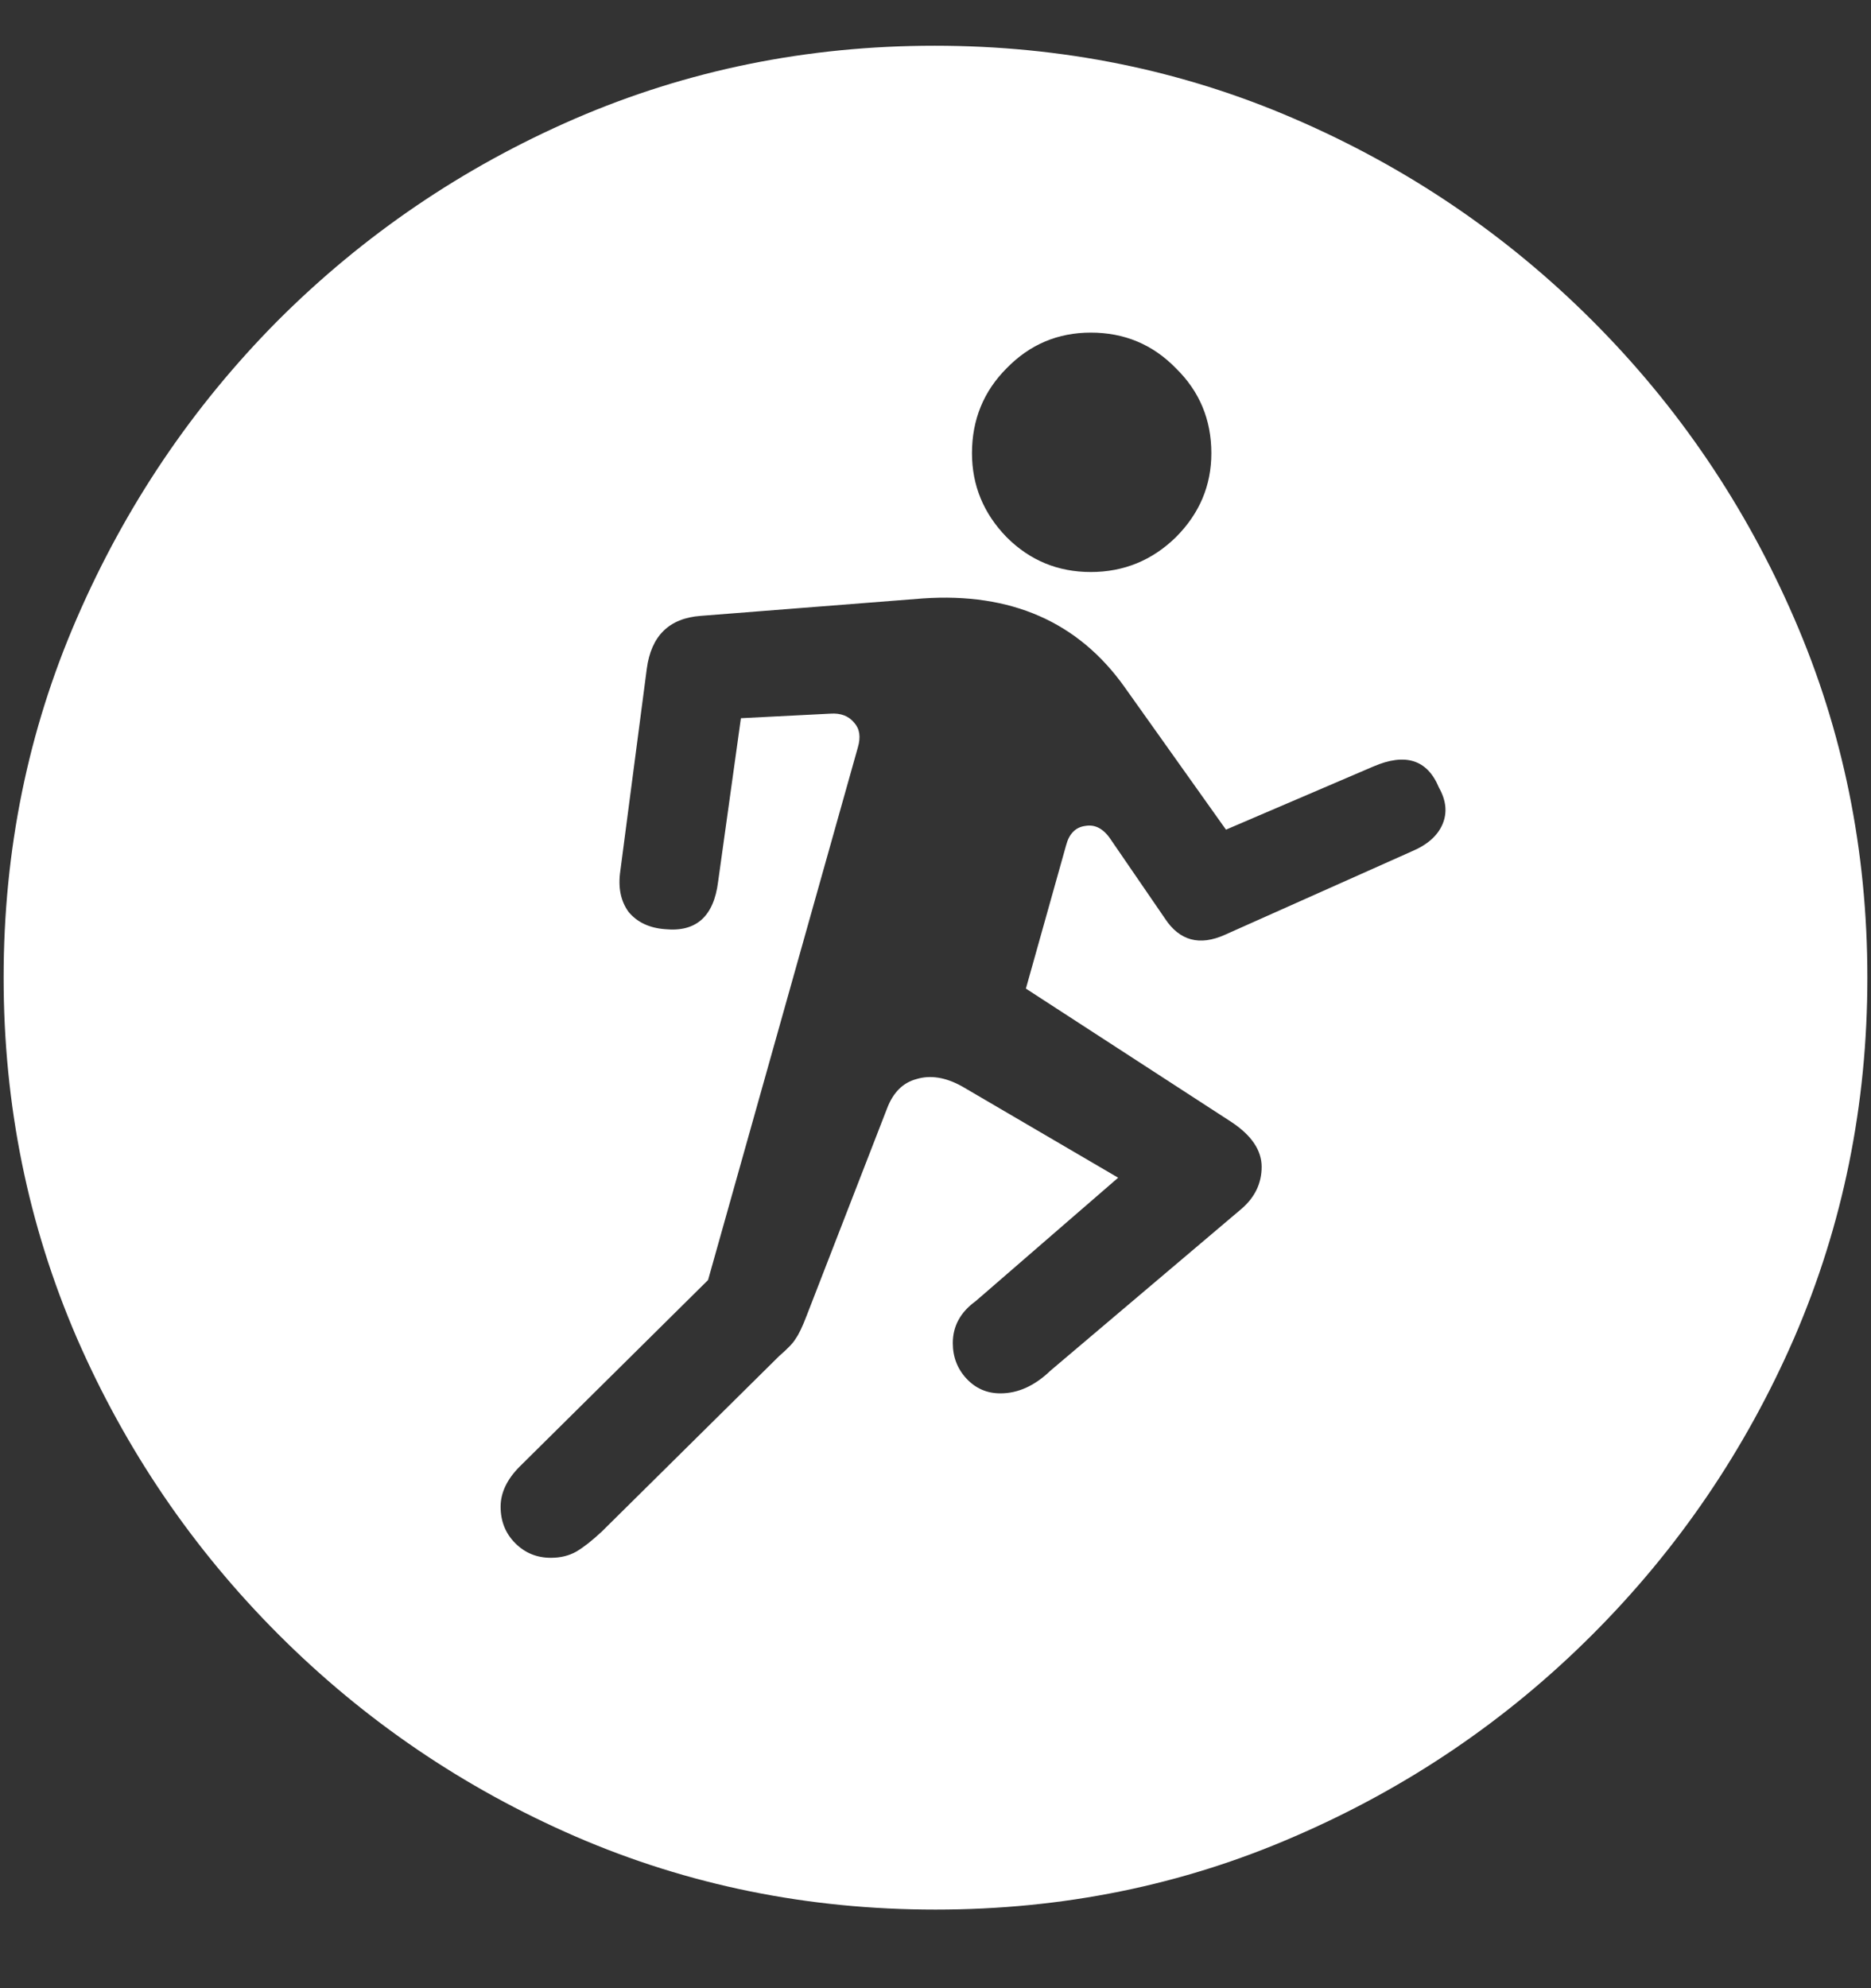 <svg width="16" height="17" viewBox="0 0 16 17" fill="none" xmlns="http://www.w3.org/2000/svg">
<rect x="0" y="0" width="16" height="17" fill="#333333" stroke="none"/>
<path d="M8 16.328C9.089 16.328 10.112 16.12 11.07 15.703C12.034 15.287 12.883 14.711 13.617 13.977C14.352 13.242 14.927 12.396 15.344 11.438C15.76 10.474 15.969 9.448 15.969 8.359C15.969 7.271 15.76 6.247 15.344 5.289C14.927 4.326 14.352 3.477 13.617 2.742C12.883 2.008 12.034 1.432 11.07 1.016C10.107 0.599 9.081 0.391 7.992 0.391C6.904 0.391 5.878 0.599 4.914 1.016C3.956 1.432 3.109 2.008 2.375 2.742C1.646 3.477 1.073 4.326 0.656 5.289C0.24 6.247 0.031 7.271 0.031 8.359C0.031 9.448 0.24 10.474 0.656 11.438C1.073 12.396 1.648 13.242 2.383 13.977C3.117 14.711 3.964 15.287 4.922 15.703C5.885 16.12 6.911 16.328 8 16.328ZM4.711 13.32C4.591 13.32 4.49 13.279 4.406 13.195C4.323 13.112 4.281 13.008 4.281 12.883C4.281 12.763 4.336 12.648 4.445 12.539L6.055 10.945L7.336 6.391C7.362 6.302 7.352 6.232 7.305 6.18C7.258 6.122 7.19 6.096 7.102 6.102L6.336 6.141L6.141 7.539C6.104 7.836 5.953 7.971 5.688 7.945C5.552 7.935 5.448 7.885 5.375 7.797C5.307 7.703 5.284 7.586 5.305 7.445L5.531 5.719C5.568 5.438 5.721 5.286 5.992 5.266L7.891 5.117C8.646 5.065 9.221 5.318 9.617 5.875L10.484 7.094L11.742 6.555C12.018 6.435 12.206 6.495 12.305 6.734C12.367 6.844 12.378 6.948 12.336 7.047C12.294 7.146 12.206 7.224 12.07 7.281L10.477 7.992C10.258 8.091 10.086 8.044 9.961 7.852L9.5 7.18C9.438 7.086 9.365 7.047 9.281 7.062C9.198 7.073 9.143 7.128 9.117 7.227L8.773 8.453L10.531 9.594C10.703 9.708 10.789 9.836 10.789 9.977C10.789 10.117 10.732 10.237 10.617 10.336L8.984 11.719C8.849 11.849 8.706 11.914 8.555 11.914C8.44 11.914 8.344 11.872 8.266 11.789C8.188 11.706 8.148 11.604 8.148 11.484C8.148 11.338 8.214 11.219 8.344 11.125L9.562 10.07L8.227 9.289C8.086 9.211 7.956 9.19 7.836 9.227C7.721 9.258 7.638 9.341 7.586 9.477L6.898 11.25C6.862 11.344 6.831 11.409 6.805 11.445C6.784 11.482 6.737 11.531 6.664 11.594L5.148 13.094C5.065 13.172 4.992 13.229 4.93 13.266C4.867 13.302 4.794 13.32 4.711 13.32ZM9.328 4.891C9.047 4.891 8.807 4.792 8.609 4.594C8.411 4.391 8.312 4.151 8.312 3.875C8.312 3.589 8.411 3.346 8.609 3.148C8.807 2.945 9.047 2.844 9.328 2.844C9.615 2.844 9.857 2.945 10.055 3.148C10.258 3.346 10.359 3.589 10.359 3.875C10.359 4.151 10.258 4.391 10.055 4.594C9.852 4.792 9.609 4.891 9.328 4.891Z" fill="white"/>
</svg>
